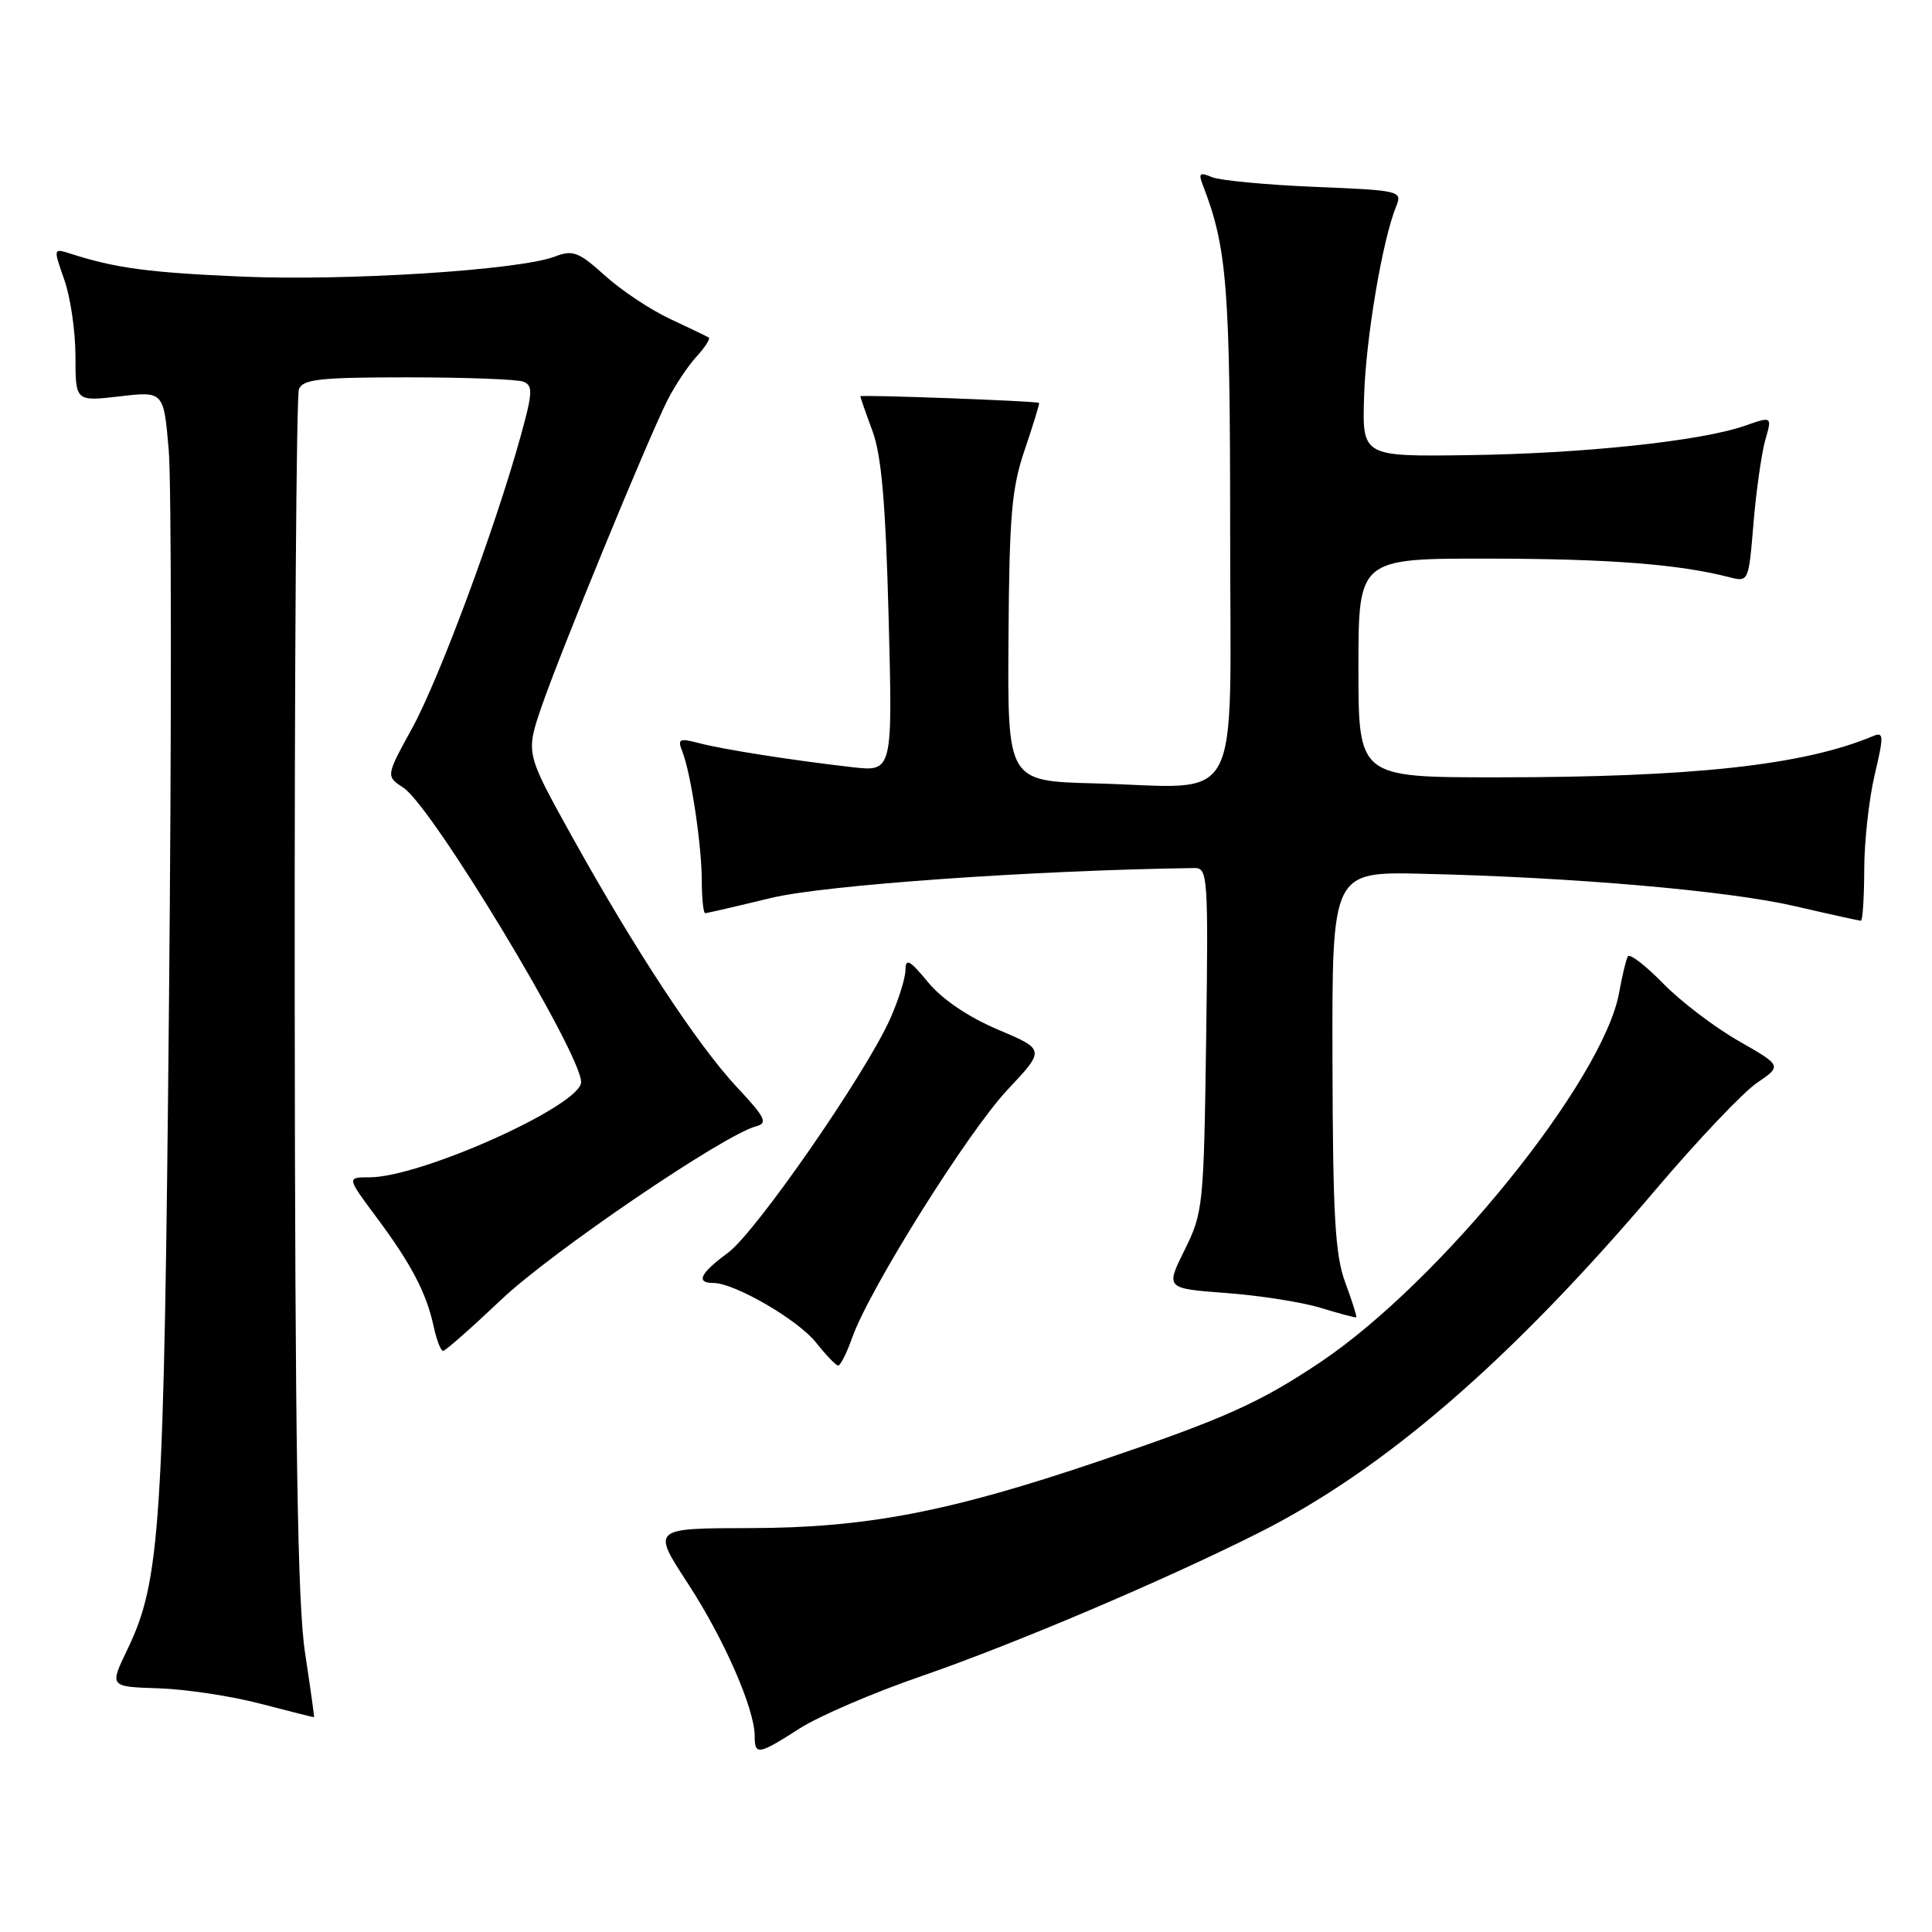 <?xml version="1.0" encoding="UTF-8" standalone="no"?>
<!DOCTYPE svg PUBLIC "-//W3C//DTD SVG 1.1//EN" "http://www.w3.org/Graphics/SVG/1.1/DTD/svg11.dtd" >
<svg xmlns="http://www.w3.org/2000/svg" xmlns:xlink="http://www.w3.org/1999/xlink" version="1.1" viewBox="0 0 256 256">
 <g >
 <path fill="currentColor"
d=" M 105.94 229.04 C 108.48 227.41 115.72 224.29 122.03 222.12 C 134.41 217.84 154.15 209.46 166.78 203.11 C 183.45 194.73 200.17 180.27 219.39 157.63 C 224.93 151.10 230.96 144.74 232.80 143.49 C 236.13 141.22 236.13 141.22 230.32 137.90 C 227.13 136.07 222.63 132.64 220.33 130.27 C 218.02 127.90 215.94 126.31 215.70 126.73 C 215.46 127.15 214.94 129.30 214.55 131.50 C 212.46 143.12 190.87 169.84 174.92 180.52 C 166.90 185.89 162.19 188.00 145.69 193.59 C 125.82 200.33 114.77 202.45 99.44 202.48 C 86.37 202.50 86.37 202.50 91.13 209.79 C 95.94 217.16 100.00 226.43 100.00 230.04 C 100.00 232.62 100.49 232.54 105.94 229.04 Z  M 40.42 219.00 C 39.43 212.57 39.10 191.35 39.05 131.83 C 39.02 88.56 39.27 52.45 39.61 51.58 C 40.12 50.25 42.35 50.00 54.03 50.00 C 61.62 50.00 68.51 50.26 69.33 50.57 C 70.64 51.08 70.60 52.00 68.96 57.90 C 65.59 70.05 58.16 90.04 54.60 96.51 C 51.12 102.85 51.12 102.85 53.47 104.39 C 57.27 106.88 77.00 139.58 77.00 143.38 C 77.00 146.46 55.81 156.00 48.96 156.00 C 45.94 156.00 45.94 156.00 49.85 161.25 C 54.48 167.45 56.50 171.31 57.46 175.75 C 57.84 177.54 58.41 179.00 58.71 179.00 C 59.02 179.00 62.48 175.94 66.42 172.21 C 73.03 165.93 95.93 150.35 100.19 149.24 C 101.78 148.82 101.42 148.08 97.63 144.04 C 92.41 138.45 84.03 125.70 75.68 110.64 C 69.66 99.78 69.66 99.78 71.76 93.64 C 74.21 86.49 85.86 58.12 88.46 53.00 C 89.43 51.08 91.16 48.49 92.29 47.25 C 93.42 46.02 94.15 44.88 93.92 44.73 C 93.69 44.58 91.38 43.47 88.79 42.26 C 86.20 41.05 82.31 38.47 80.15 36.51 C 76.67 33.37 75.91 33.08 73.51 34.00 C 68.77 35.80 45.97 37.25 32.00 36.65 C 19.57 36.11 15.32 35.53 9.27 33.59 C 7.06 32.89 7.06 32.91 8.52 37.07 C 9.34 39.37 10.00 43.94 10.00 47.22 C 10.00 53.20 10.00 53.20 15.85 52.52 C 21.69 51.84 21.69 51.84 22.36 59.67 C 22.72 63.98 22.74 96.97 22.39 133.00 C 21.73 202.51 21.28 209.43 16.86 218.61 C 14.50 223.50 14.50 223.50 21.00 223.71 C 24.58 223.82 30.65 224.74 34.50 225.75 C 38.35 226.75 41.55 227.56 41.61 227.54 C 41.67 227.52 41.13 223.68 40.42 219.00 Z  M 112.92 177.25 C 115.16 170.87 128.24 150.00 133.50 144.40 C 138.50 139.08 138.50 139.08 132.22 136.42 C 128.26 134.74 124.84 132.41 122.97 130.15 C 120.55 127.21 120.00 126.91 119.98 128.52 C 119.97 129.61 119.05 132.53 117.95 135.00 C 114.66 142.35 100.14 163.30 96.46 166.00 C 92.76 168.72 92.14 170.00 94.53 170.00 C 97.34 170.00 105.76 174.89 108.14 177.91 C 109.44 179.55 110.75 180.91 111.05 180.94 C 111.35 180.98 112.19 179.31 112.92 177.25 Z  M 178.26 169.96 C 176.90 166.28 176.61 161.15 176.56 140.50 C 176.50 115.50 176.50 115.50 188.50 115.78 C 208.54 116.24 229.04 118.03 237.83 120.07 C 242.41 121.13 246.35 122.00 246.58 122.00 C 246.81 122.00 247.01 118.96 247.02 115.25 C 247.02 111.54 247.65 105.88 248.40 102.69 C 249.65 97.38 249.62 96.93 248.13 97.56 C 238.93 101.40 224.30 103.00 198.25 103.00 C 180.00 103.00 180.00 103.00 180.00 88.50 C 180.00 74.00 180.00 74.00 197.25 74.02 C 213.12 74.04 222.40 74.75 229.10 76.47 C 231.70 77.14 231.70 77.14 232.35 69.30 C 232.71 64.99 233.42 60.04 233.91 58.30 C 234.82 55.15 234.82 55.15 231.16 56.43 C 225.35 58.45 209.69 60.11 194.50 60.31 C 180.50 60.50 180.50 60.50 180.75 52.50 C 180.98 44.83 183.17 31.85 184.99 27.37 C 185.83 25.29 185.61 25.23 174.17 24.76 C 167.75 24.49 161.63 23.91 160.58 23.47 C 158.96 22.78 158.77 22.96 159.40 24.58 C 162.59 32.81 163.00 38.05 163.00 70.16 C 163.00 108.05 164.99 104.32 145.00 103.80 C 133.50 103.50 133.50 103.50 133.63 84.50 C 133.74 68.19 134.05 64.65 135.81 59.51 C 136.93 56.21 137.77 53.46 137.68 53.39 C 137.34 53.13 114.00 52.27 114.00 52.51 C 114.00 52.64 114.72 54.72 115.61 57.12 C 116.81 60.39 117.35 66.69 117.75 81.89 C 118.28 102.27 118.28 102.27 112.89 101.65 C 104.87 100.73 95.88 99.32 92.59 98.46 C 89.99 97.78 89.75 97.91 90.42 99.60 C 91.56 102.52 92.99 112.02 92.99 116.75 C 93.00 119.09 93.20 121.00 93.44 121.00 C 93.68 121.00 97.61 120.09 102.19 118.98 C 109.25 117.27 137.00 115.31 158.32 115.02 C 160.03 115.00 160.12 116.30 159.82 137.76 C 159.51 159.78 159.42 160.68 156.97 165.62 C 154.44 170.73 154.44 170.73 162.47 171.33 C 166.89 171.66 172.53 172.54 175.00 173.30 C 177.47 174.06 179.59 174.62 179.71 174.55 C 179.82 174.48 179.17 172.41 178.26 169.96 Z "/>
</g>
</svg>